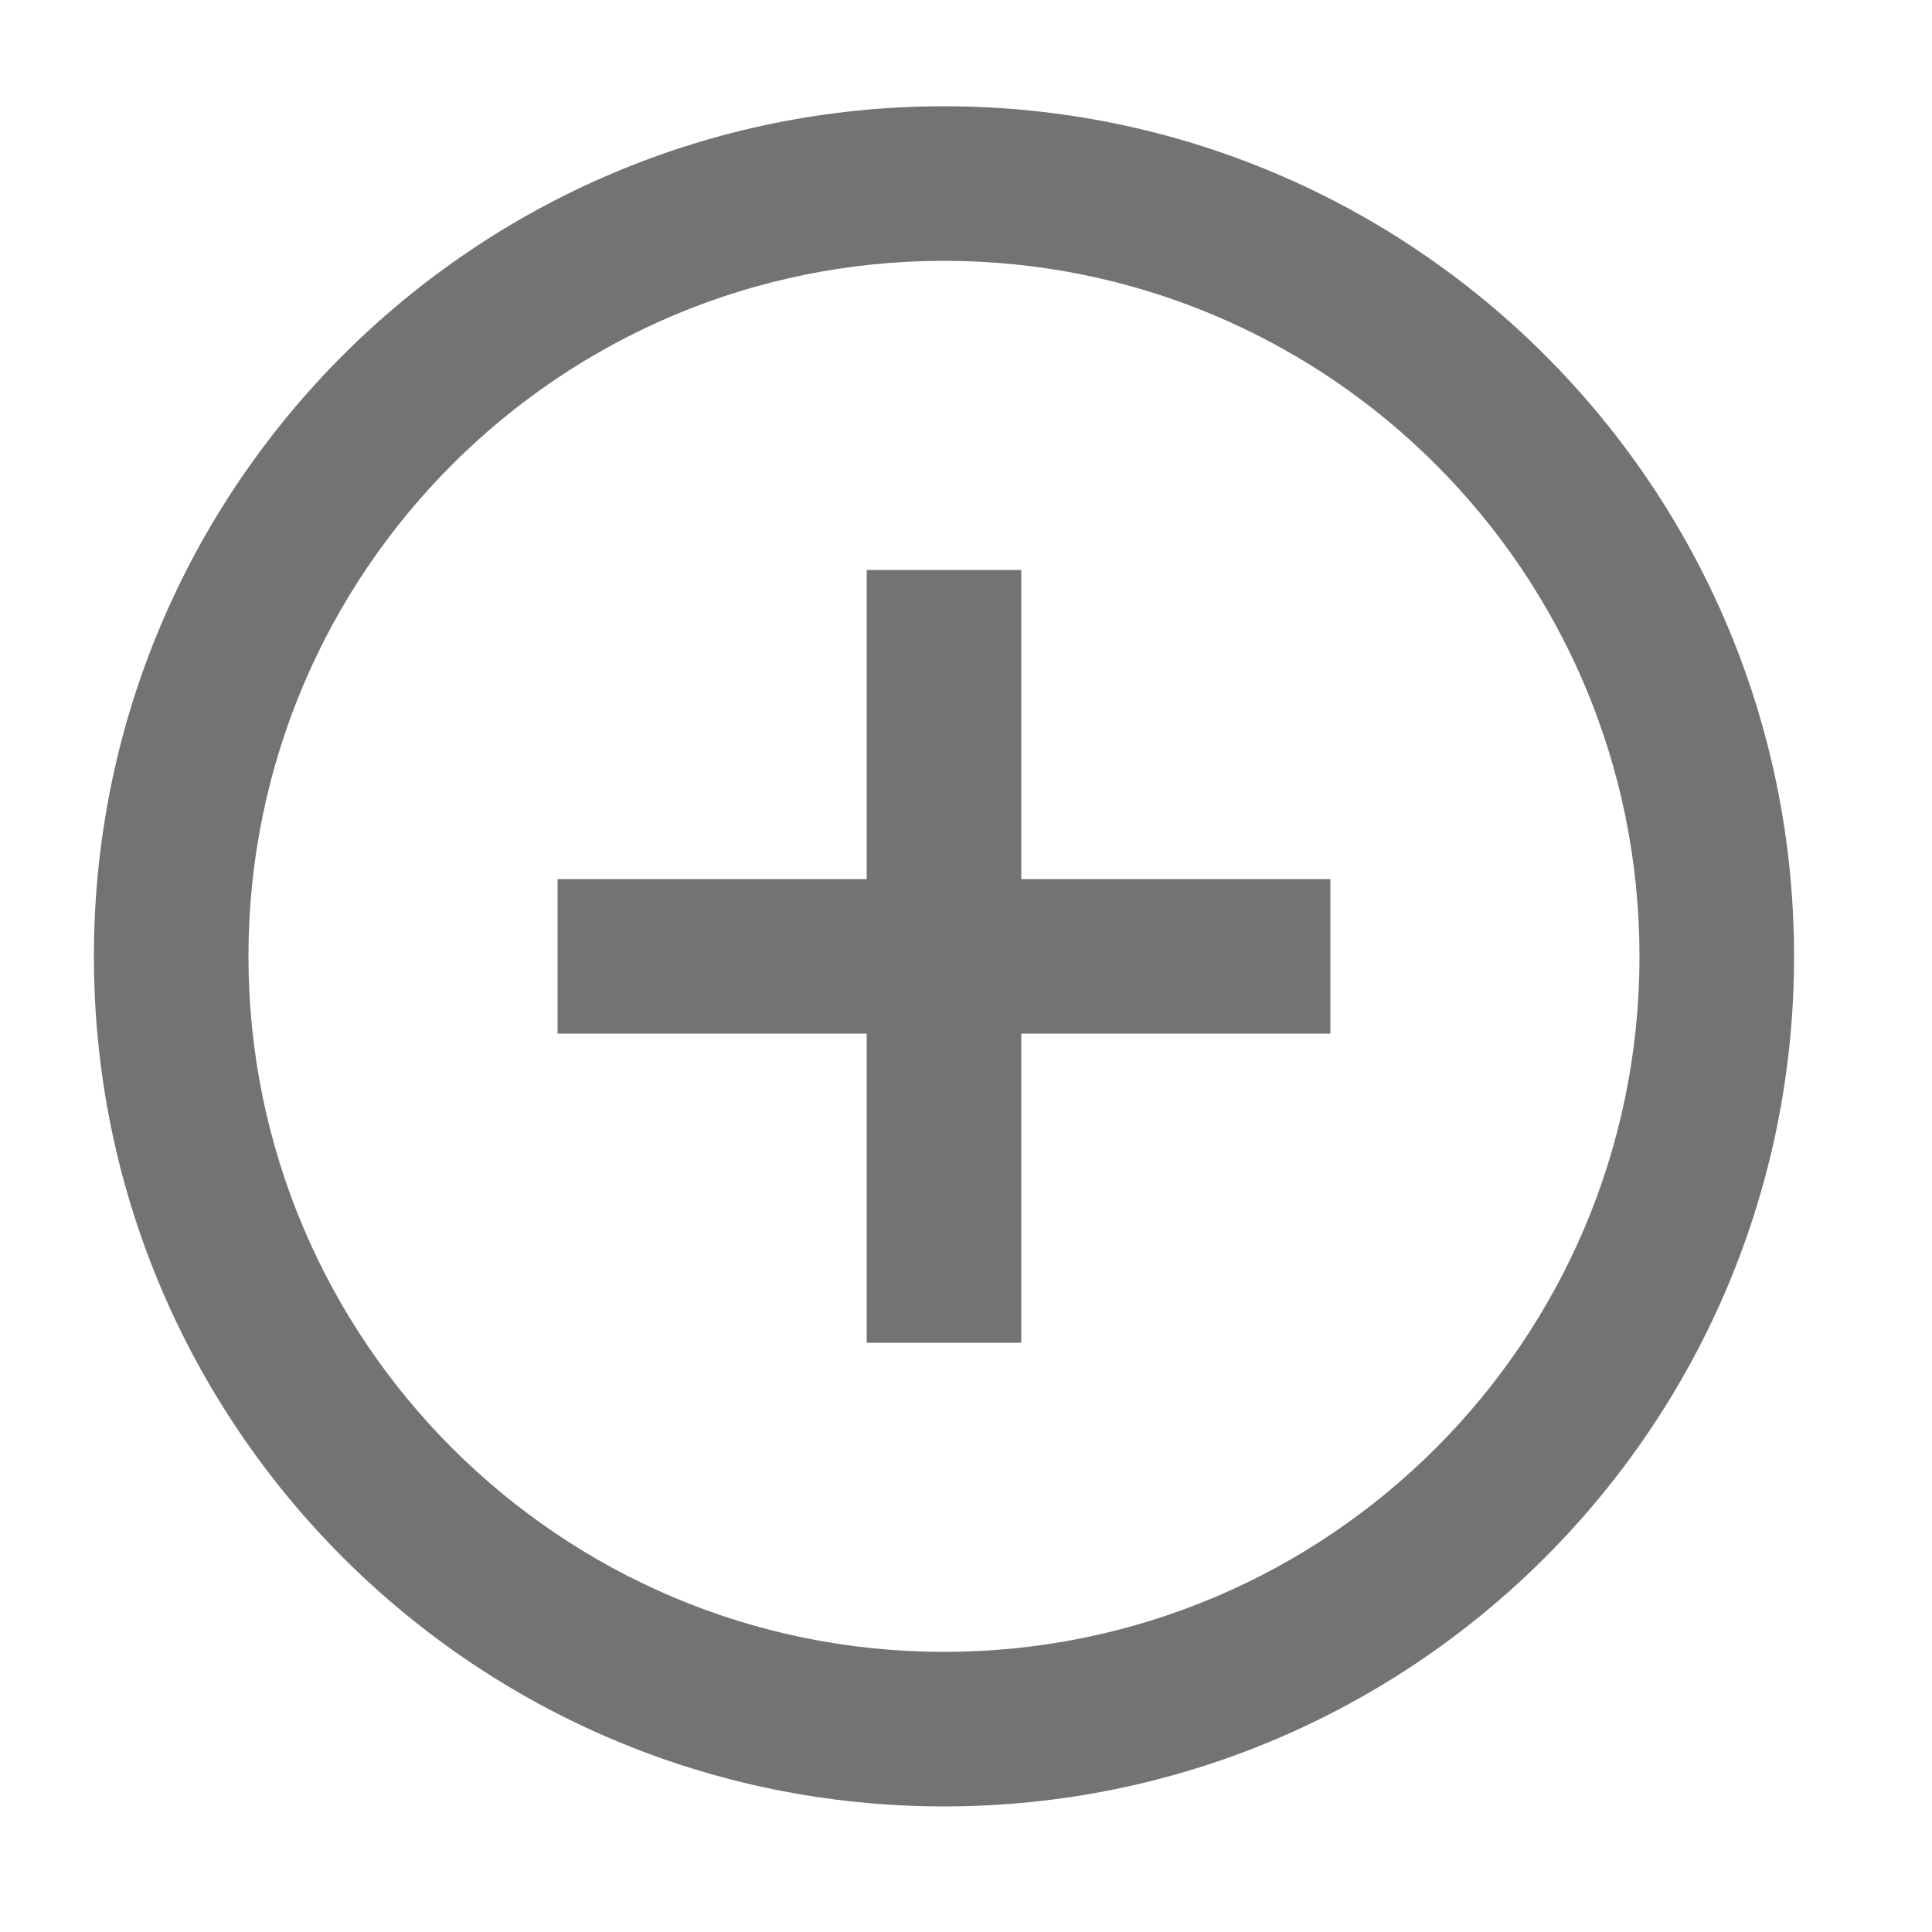 <svg width="25" height="25" viewBox="0 0 25 25" fill="none" xmlns="http://www.w3.org/2000/svg">
<path fill-rule="evenodd" clip-rule="evenodd" d="M12.215 23.375C6.14 23.375 1.215 18.45 1.215 12.375C1.215 6.3 6.14 1.375 12.215 1.375C18.29 1.375 23.215 6.3 23.215 12.375C23.215 18.45 18.29 23.375 12.215 23.375ZM12.215 21.375C17.186 21.375 21.215 17.346 21.215 12.375C21.215 7.404 17.186 3.375 12.215 3.375C7.245 3.375 3.215 7.404 3.215 12.375C3.215 17.346 7.245 21.375 12.215 21.375ZM17.215 11.375H13.215V7.375H11.215V11.375H7.215V13.375H11.215V17.375H13.215V13.375H17.215V11.375Z" fill="#737373"/>
</svg>
